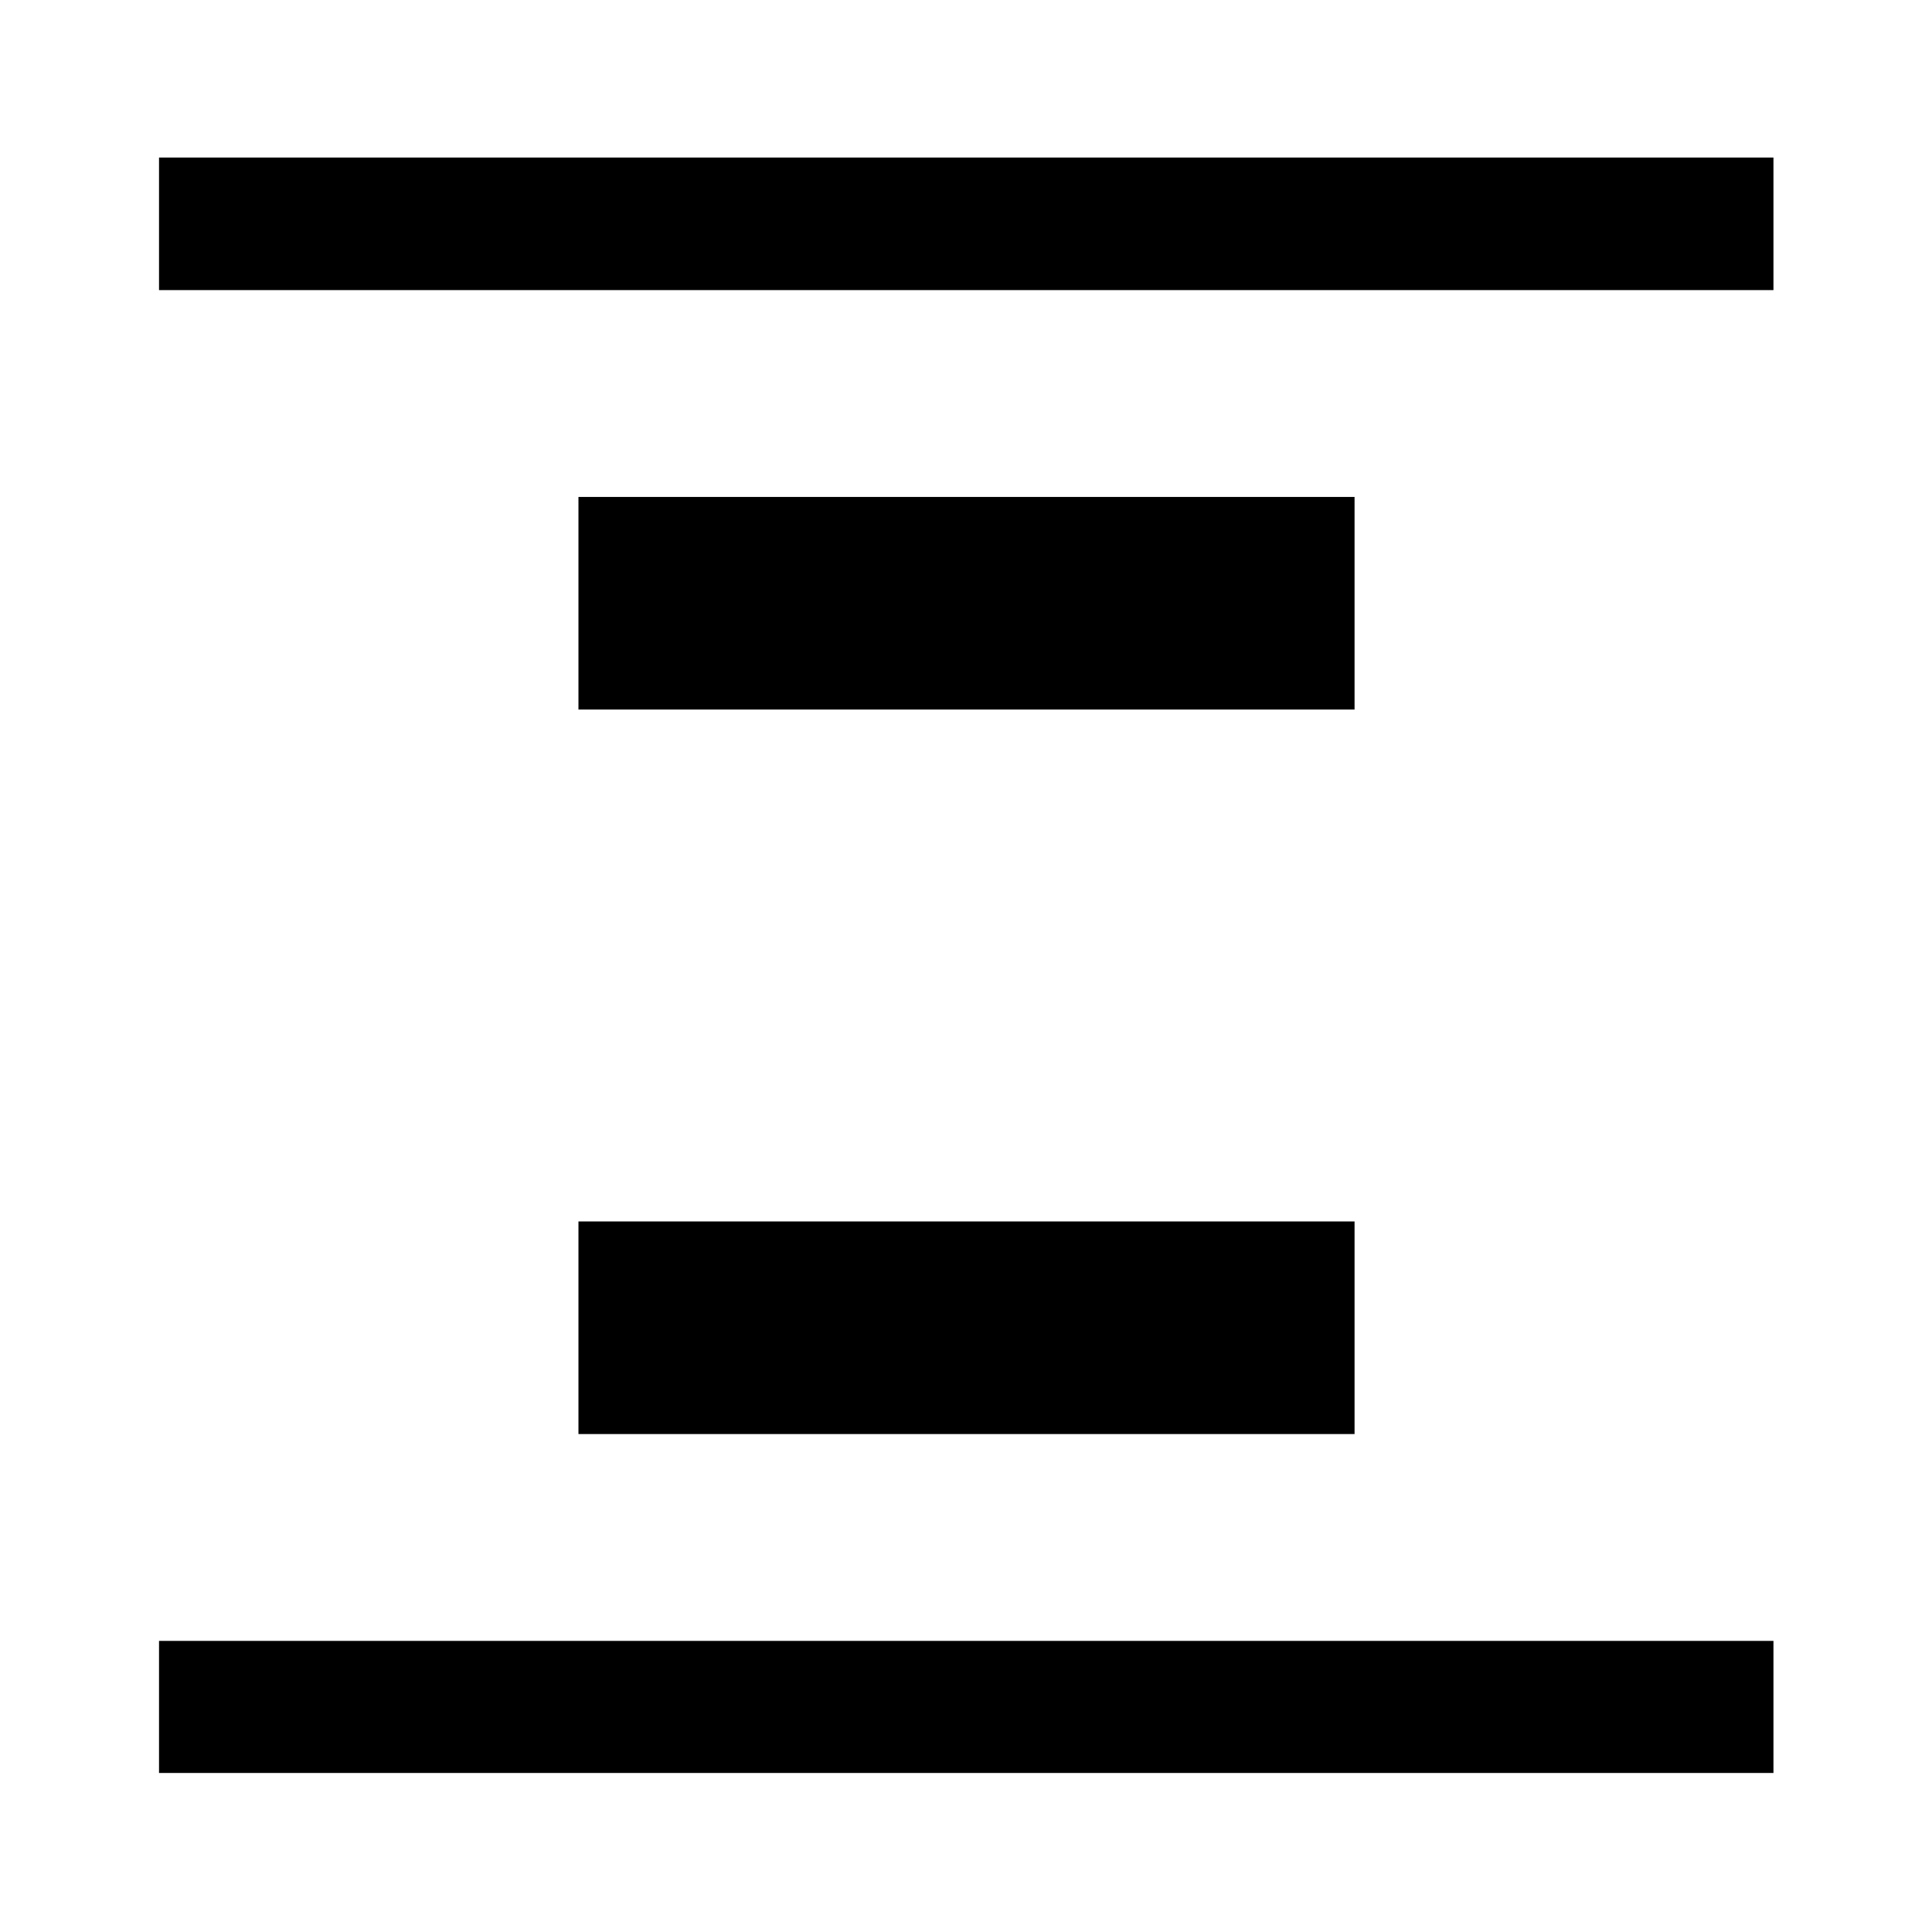 <svg xmlns="http://www.w3.org/2000/svg" height="48" viewBox="0 -960 960 960" width="48"><path d="M79.02-815.85v-65.87h802.2v65.87H79.02Zm0 736.83v-65.63h802.2v65.63H79.02Zm208.41-528.41v-105.64h385.64v105.64H287.43Zm0 360v-105.64h385.64v105.64H287.43Z"/></svg>